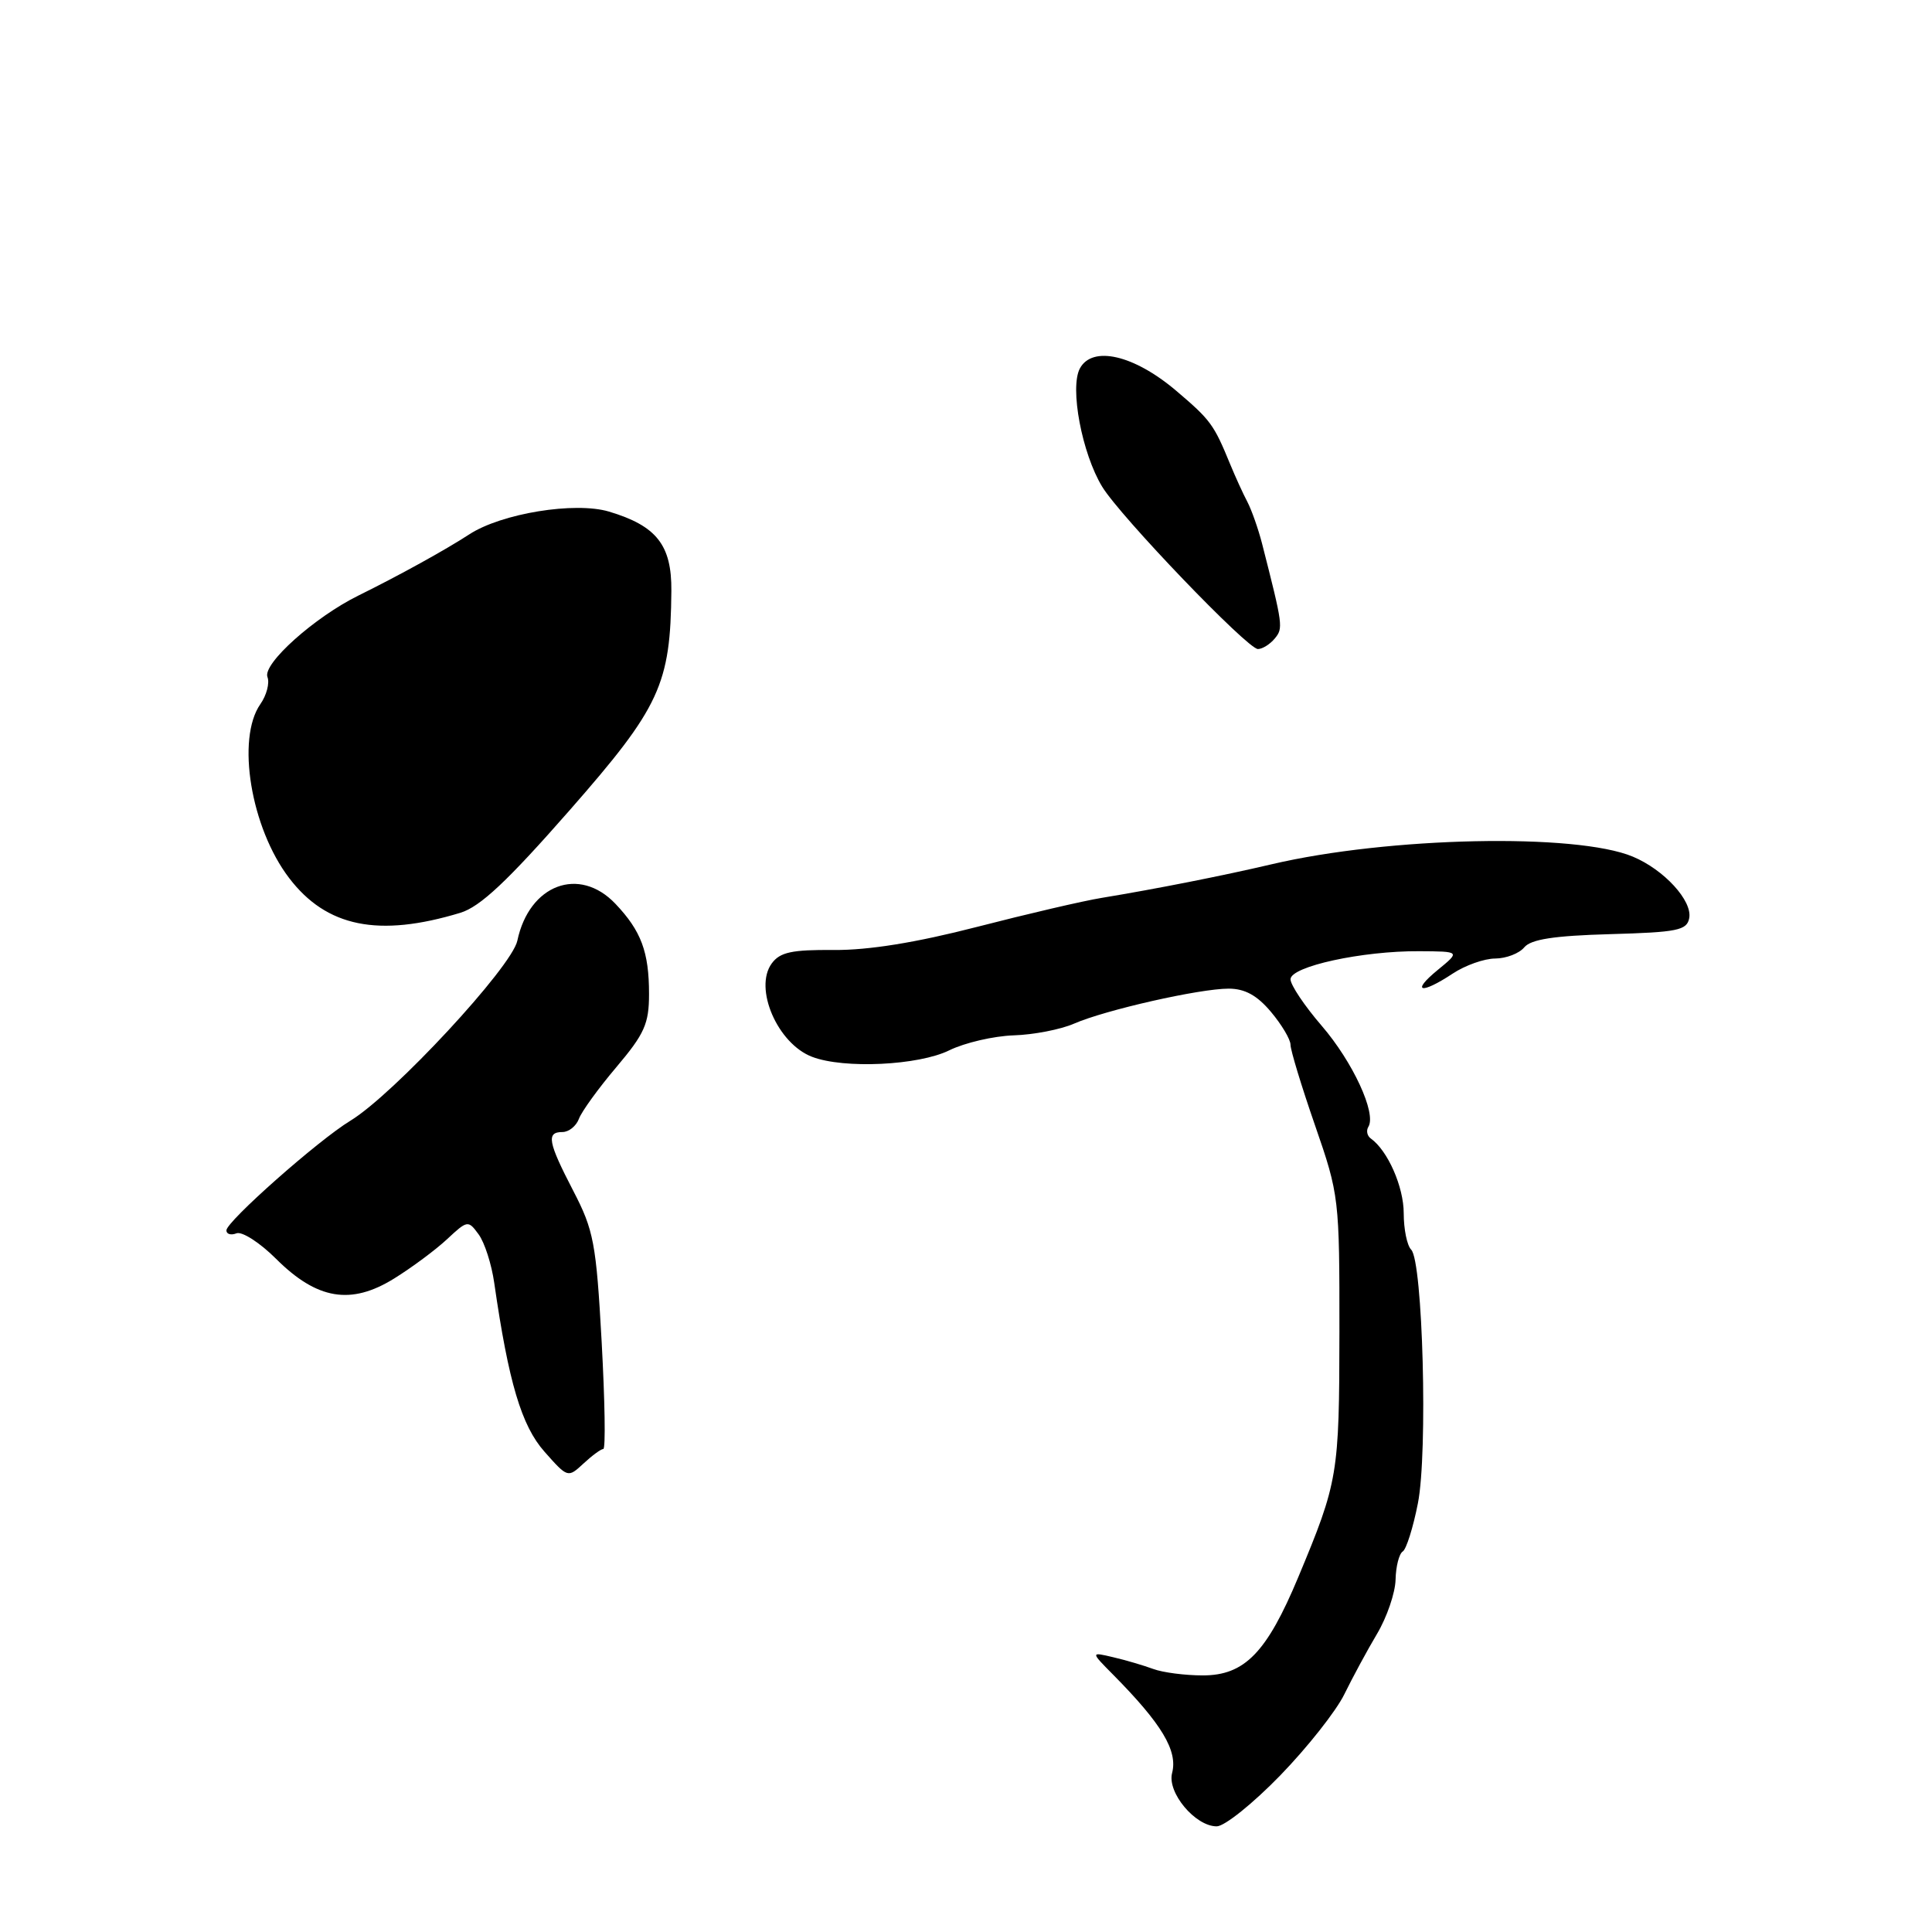 <?xml version="1.0" encoding="UTF-8" standalone="no"?>
<!DOCTYPE svg PUBLIC "-//W3C//DTD SVG 1.1//EN" "http://www.w3.org/Graphics/SVG/1.1/DTD/svg11.dtd" >
<svg xmlns="http://www.w3.org/2000/svg" xmlns:xlink="http://www.w3.org/1999/xlink" version="1.1" viewBox="0 0 256 256">
 <g >
 <path fill="currentColor"
d=" M 169.64 235.25 C 173.24 231.54 177.06 226.70 178.13 224.50 C 179.21 222.30 181.15 218.70 182.46 216.50 C 183.77 214.30 184.88 211.06 184.92 209.31 C 184.96 207.55 185.39 205.88 185.87 205.58 C 186.34 205.29 187.25 202.41 187.88 199.19 C 189.21 192.46 188.53 167.13 186.99 165.59 C 186.44 165.04 186.00 162.87 186.00 160.76 C 186.00 157.26 183.88 152.45 181.64 150.86 C 181.15 150.51 181.00 149.81 181.32 149.30 C 182.41 147.53 179.25 140.70 175.13 135.92 C 172.86 133.29 171.00 130.51 171.00 129.76 C 171.00 128.06 180.51 125.99 188.06 126.04 C 193.50 126.07 193.50 126.07 190.50 128.53 C 186.90 131.48 188.27 131.80 192.50 129.00 C 194.15 127.91 196.68 127.01 198.13 127.01 C 199.57 127.00 201.30 126.34 201.97 125.53 C 202.86 124.46 205.91 123.99 213.33 123.78 C 222.26 123.53 223.52 123.28 223.83 121.66 C 224.27 119.36 220.50 115.24 216.36 113.51 C 208.84 110.36 184.01 110.88 168.50 114.52 C 162.02 116.04 153.17 117.79 146.00 118.97 C 143.53 119.37 136.08 121.11 129.45 122.82 C 121.38 124.90 115.12 125.91 110.50 125.88 C 104.92 125.83 103.35 126.17 102.26 127.66 C 99.85 130.95 103.03 138.30 107.62 140.04 C 111.84 141.65 121.72 141.18 125.79 139.17 C 127.83 138.17 131.66 137.28 134.31 137.19 C 136.95 137.11 140.55 136.41 142.31 135.64 C 146.45 133.83 158.94 131.00 162.80 131.00 C 164.95 131.00 166.57 131.89 168.41 134.08 C 169.83 135.77 171.00 137.73 171.00 138.44 C 171.00 139.15 172.46 143.96 174.25 149.12 C 177.45 158.36 177.49 158.77 177.48 176.50 C 177.46 195.43 177.31 196.32 172.02 209.00 C 167.85 218.98 164.92 222.00 159.38 222.00 C 157.04 222.00 154.09 221.62 152.82 221.15 C 151.54 220.68 149.15 219.97 147.50 219.59 C 144.50 218.88 144.50 218.88 147.50 221.91 C 153.94 228.42 156.08 231.98 155.31 234.93 C 154.63 237.52 158.38 242.00 161.22 242.00 C 162.26 242.00 166.04 238.96 169.64 235.25 Z  M 79.94 192.00 C 80.26 192.00 80.15 185.59 79.72 177.75 C 79.00 164.72 78.67 163.01 75.96 157.79 C 72.60 151.31 72.36 150.00 74.53 150.00 C 75.37 150.00 76.35 149.21 76.71 148.25 C 77.06 147.29 79.30 144.20 81.68 141.39 C 85.40 136.99 86.00 135.65 86.00 131.71 C 86.00 126.13 84.96 123.35 81.54 119.75 C 76.74 114.71 70.12 117.21 68.55 124.65 C 67.81 128.14 52.15 145.02 46.43 148.50 C 42.17 151.08 30.00 161.86 30.00 163.03 C 30.00 163.53 30.60 163.71 31.34 163.42 C 32.07 163.14 34.44 164.66 36.59 166.81 C 42.01 172.21 46.50 172.96 52.21 169.42 C 54.57 167.96 57.74 165.60 59.25 164.19 C 61.94 161.68 62.04 161.67 63.42 163.56 C 64.21 164.63 65.14 167.53 65.49 170.00 C 67.39 183.18 69.10 188.92 72.15 192.36 C 75.22 195.83 75.25 195.84 77.31 193.93 C 78.45 192.87 79.63 192.00 79.94 192.00 Z  M 61.00 120.95 C 63.63 120.15 67.23 116.77 75.50 107.34 C 87.46 93.70 88.85 90.70 88.96 78.29 C 89.01 72.23 87.01 69.68 80.70 67.79 C 76.17 66.44 66.42 68.03 62.16 70.82 C 59.03 72.86 52.89 76.25 47.50 78.91 C 41.69 81.77 34.77 87.96 35.44 89.71 C 35.75 90.51 35.32 92.13 34.50 93.30 C 31.29 97.89 33.24 109.70 38.31 116.34 C 43.26 122.84 50.16 124.24 61.00 120.95 Z  M 168.91 84.61 C 170.05 83.23 170.01 82.92 167.22 71.99 C 166.72 70.06 165.85 67.59 165.28 66.49 C 164.70 65.40 163.68 63.15 163.00 61.50 C 160.83 56.21 160.41 55.65 155.82 51.75 C 150.23 47.02 144.74 45.76 143.09 48.82 C 141.72 51.39 143.37 60.10 146.05 64.50 C 148.46 68.45 165.30 86.00 166.68 86.00 C 167.27 86.00 168.27 85.38 168.91 84.61 Z "/>
</g>
</svg>